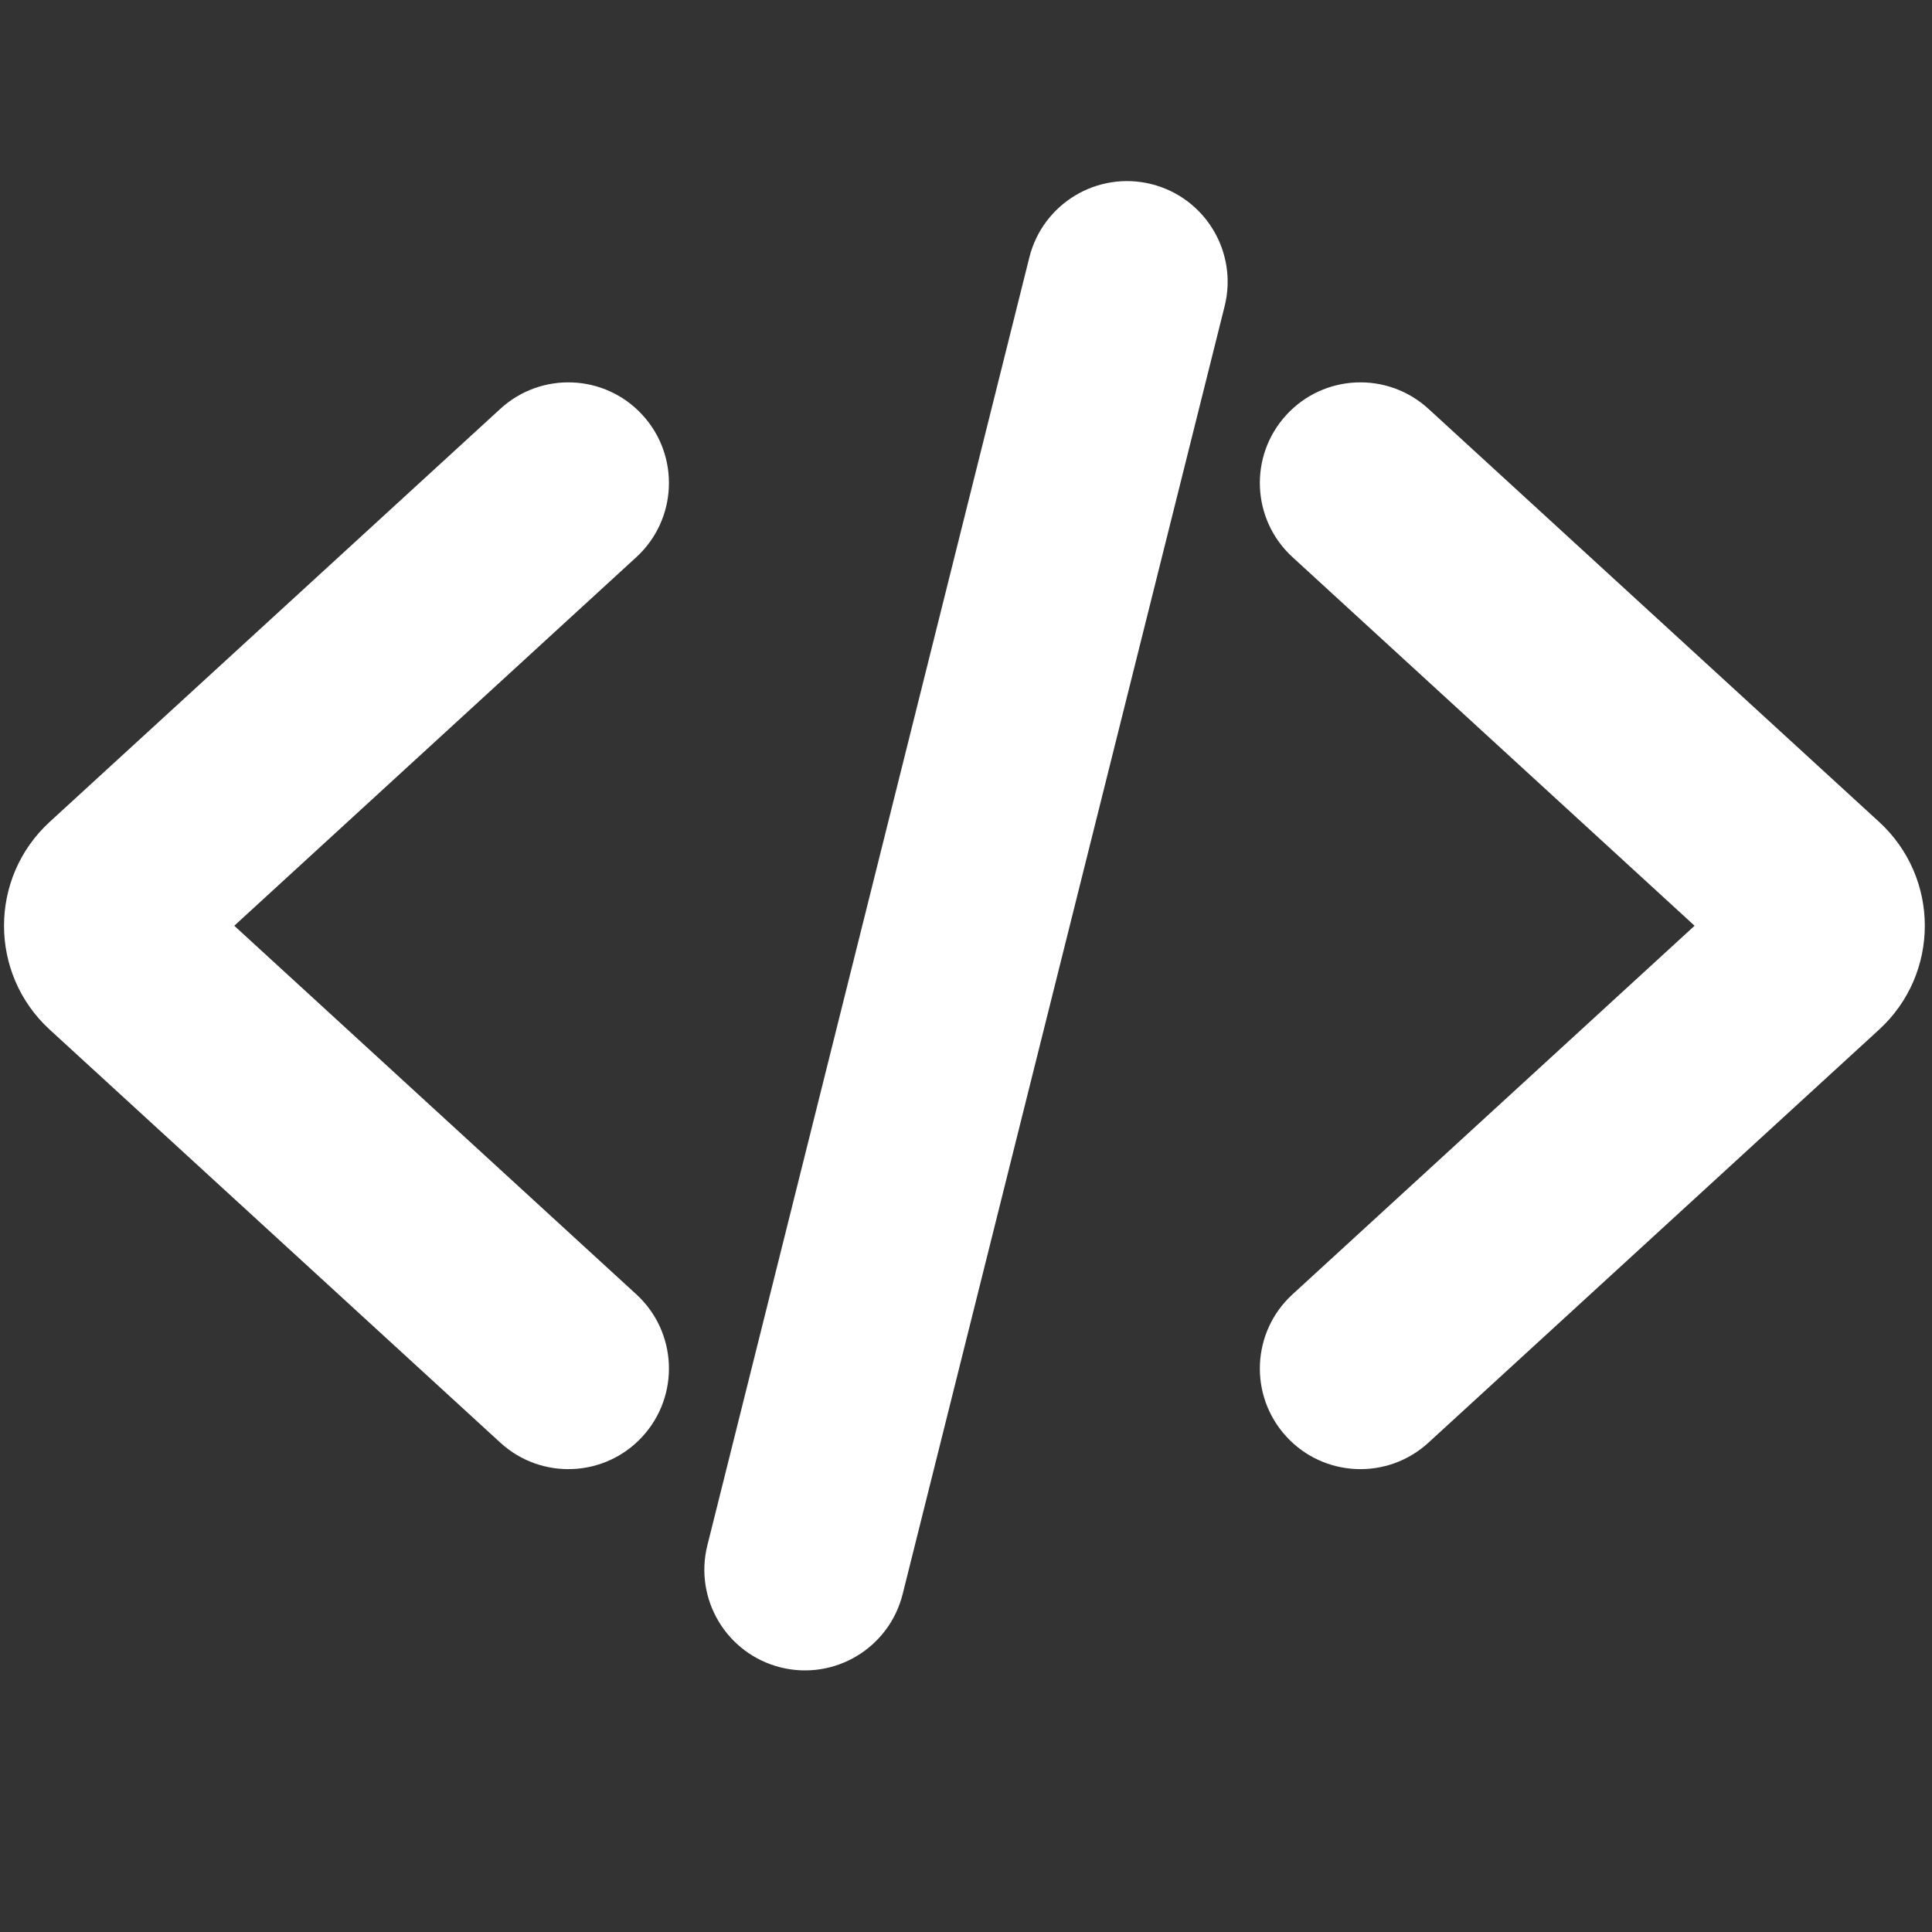 <?xml version="1.0" encoding="utf-8"?>
<!-- Uploaded to: SVG Repo, www.svgrepo.com, Generator: SVG Repo Mixer Tools -->
<svg width="800px" height="800px" viewBox="0 0 24 24" fill="none" xmlns="http://www.w3.org/2000/svg">
  <rect x="0" y="0" width="24" height="24" fill="#333333" stroke="none"/>
  <path d="M7.905 6.921C8.413 6.455 8.448 5.664 7.981 5.155C7.515 4.646 6.724 4.612 6.215 5.079L7.905 6.921ZM1.462 11.131L2.307 12.053L2.307 12.053L1.462 11.131ZM1.462 11.869L2.307 10.947L2.307 10.947L1.462 11.869ZM6.215 17.921C6.724 18.388 7.515 18.354 7.981 17.845C8.448 17.336 8.413 16.545 7.905 16.079L6.215 17.921ZM6.215 5.079L0.617 10.21L2.307 12.053L7.905 6.921L6.215 5.079ZM0.617 12.79L6.215 17.921L7.905 16.079L2.307 10.947L0.617 12.79ZM0.617 10.21C-0.139 10.904 -0.139 12.096 0.617 12.79L2.307 10.947C2.631 11.244 2.631 11.756 2.307 12.053L0.617 10.21Z" fill="white"/>
  <path d="M16.056 16.079C15.547 16.545 15.512 17.336 15.979 17.845C16.445 18.354 17.236 18.388 17.745 17.921L16.056 16.079ZM22.498 11.869L21.654 10.947L21.654 10.947L22.498 11.869ZM22.498 11.131L21.654 12.053L21.654 12.053L22.498 11.131ZM17.745 5.079C17.236 4.612 16.445 4.646 15.979 5.155C15.512 5.664 15.547 6.455 16.056 6.921L17.745 5.079ZM17.745 17.921L23.343 12.79L21.654 10.947L16.056 16.079L17.745 17.921ZM23.343 10.21L17.745 5.079L16.056 6.921L21.654 12.053L23.343 10.21ZM23.343 12.79C24.1 12.096 24.1 10.904 23.343 10.21L21.654 12.053C21.329 11.756 21.329 11.244 21.654 10.947L23.343 12.79Z" fill="white"/>
  <path d="M15.213 3.803C15.38 3.133 14.973 2.455 14.303 2.287C13.633 2.12 12.955 2.527 12.787 3.197L15.213 3.803ZM8.787 19.197C8.62 19.867 9.027 20.545 9.697 20.713C10.367 20.88 11.045 20.473 11.213 19.803L8.787 19.197ZM12.787 3.197L8.787 19.197L11.213 19.803L15.213 3.803L12.787 3.197Z" fill="white"/>
</svg>

